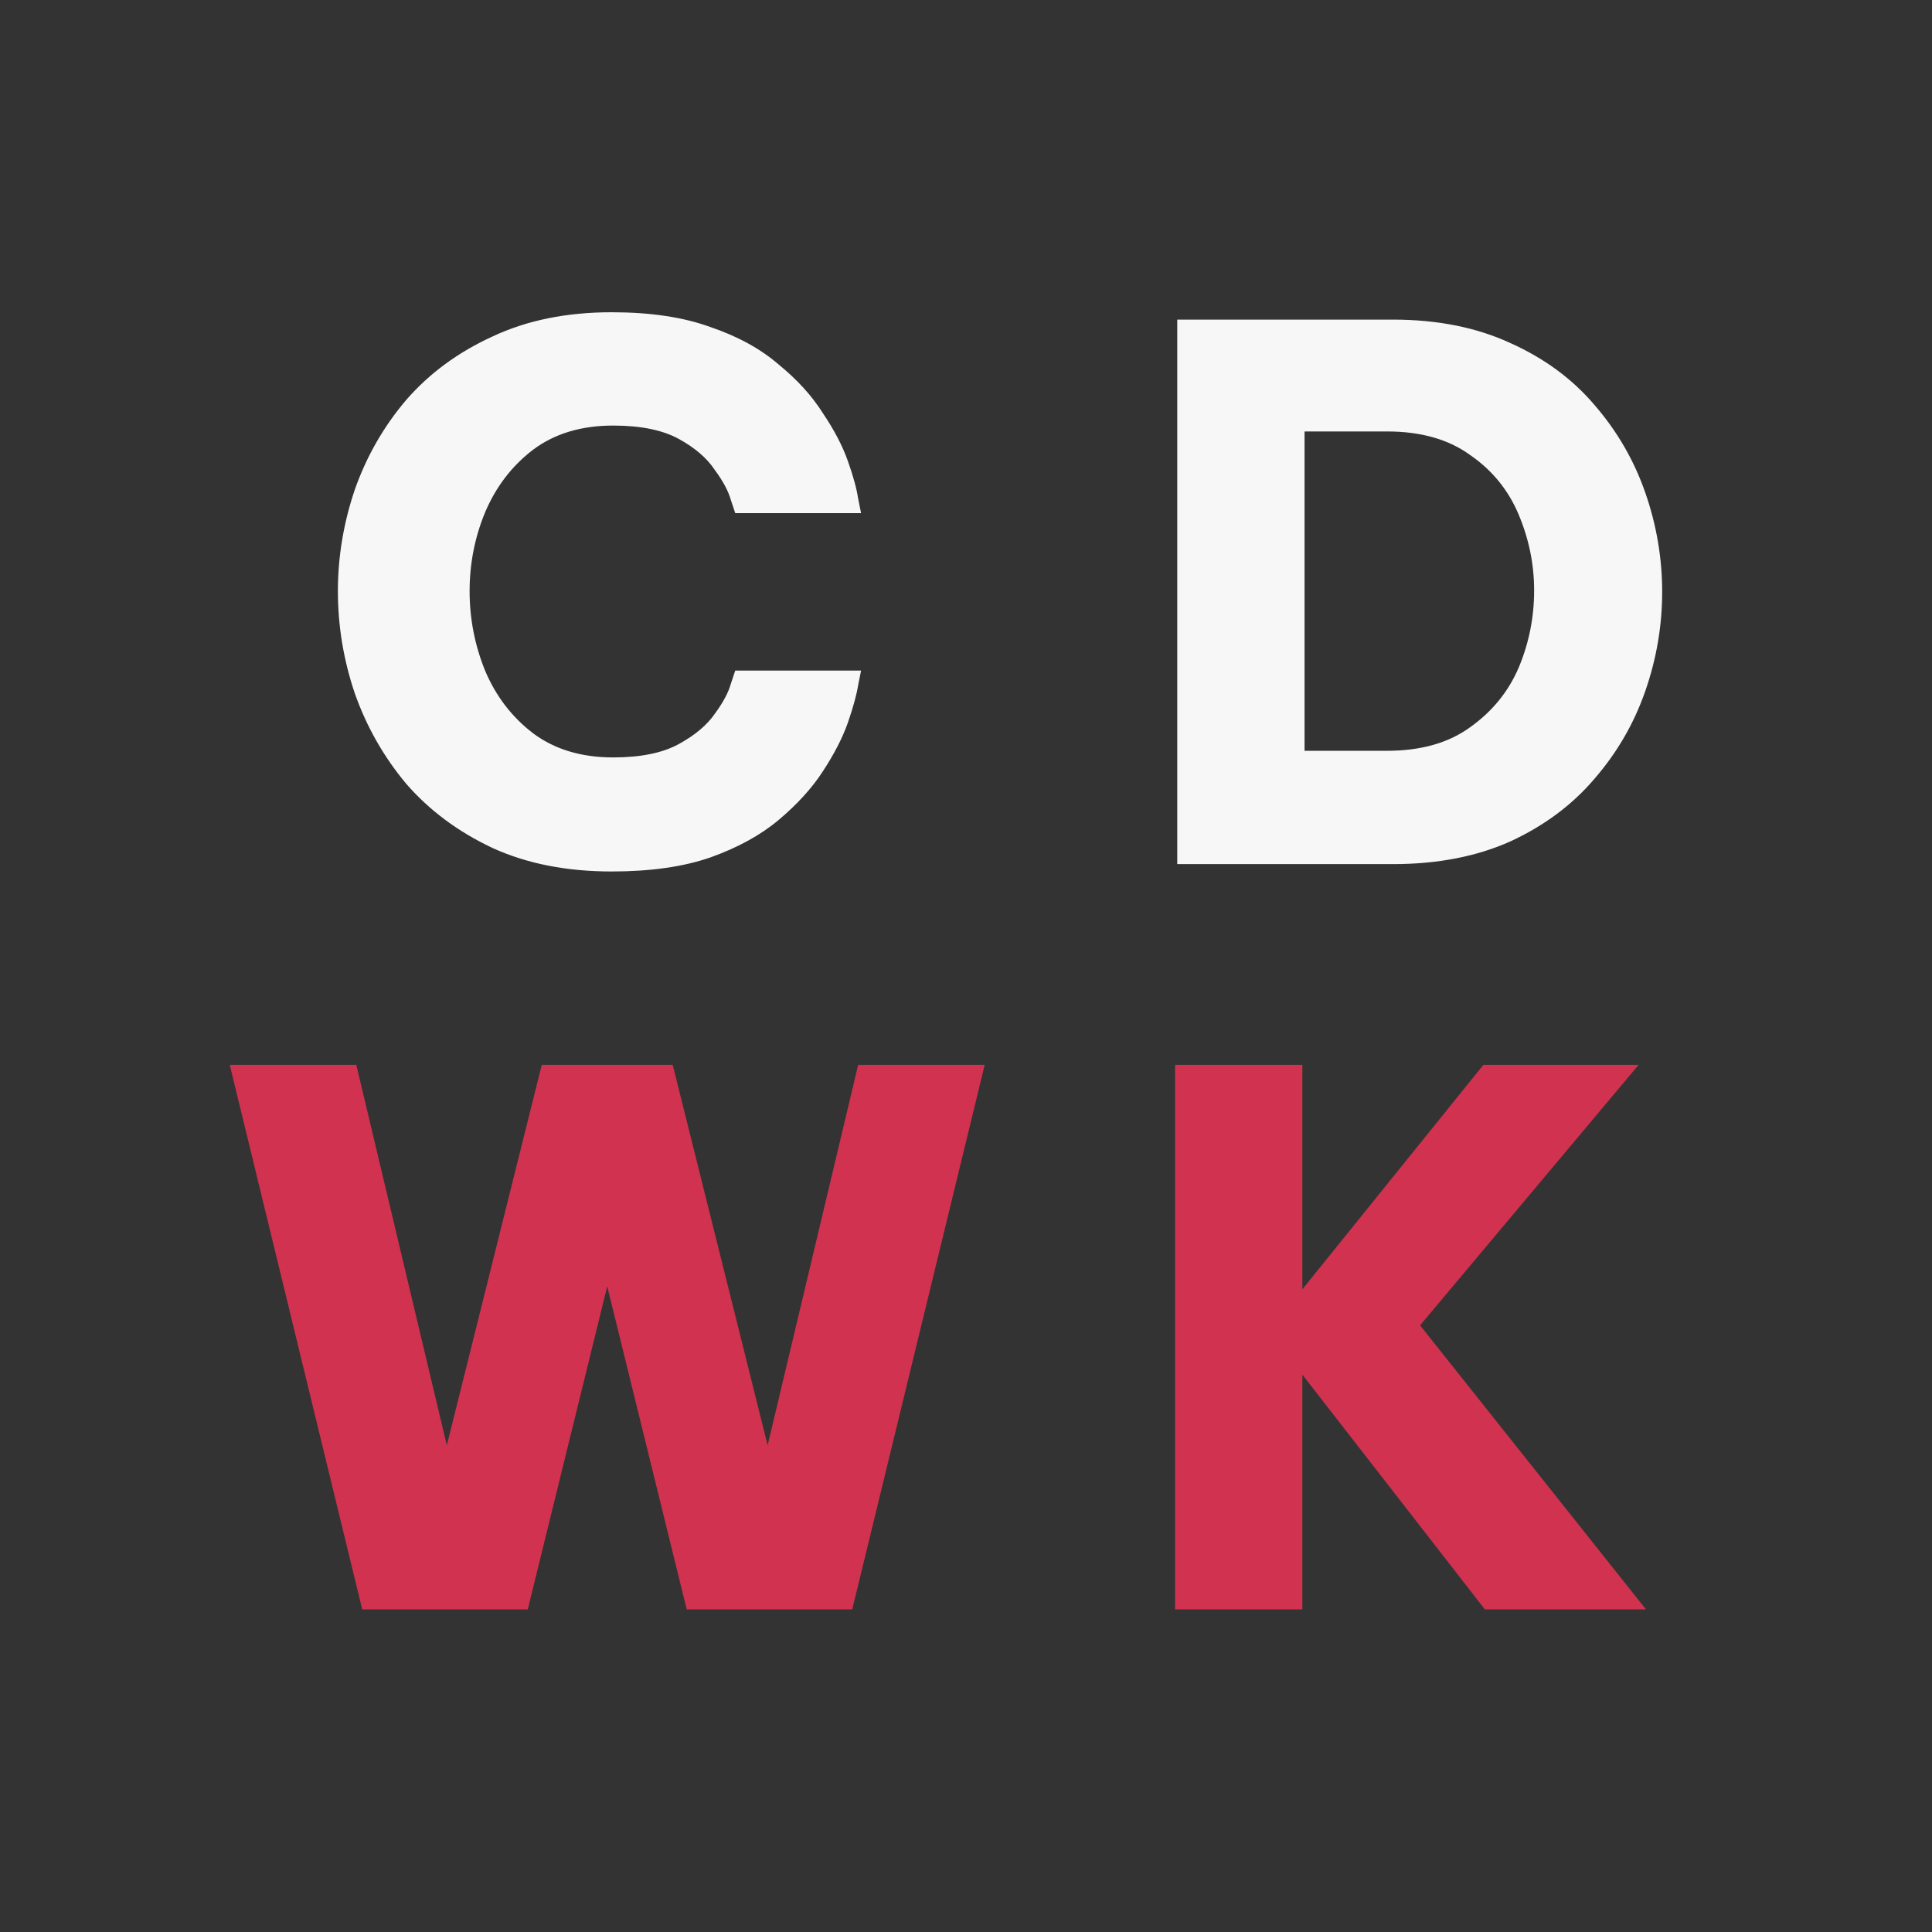 <svg width="1024" height="1024" viewBox="0 0 1024 1024" fill="none" xmlns="http://www.w3.org/2000/svg">
<rect x="0" y="0" width="1024" height="1024" fill="#333333" stroke="none"/>
<path d="M191.976 853L121.776 564.4H188.856L236.826 766.03L287.136 564.4H356.556L406.866 766.03L454.836 564.4H521.916L451.716 853H363.966L321.846 681.79L279.726 853H191.976ZM622.804 853V564.4H690.274V683.35L786.214 564.4H868.504L752.674 702.46L872.404 853H786.994L690.274 728.59V853H622.804Z" fill="#D0324F"/>
<path d="M324.171 461.9C300.251 461.9 279.191 457.74 260.991 449.42C242.791 440.84 227.581 429.53 215.361 415.49C203.401 401.19 194.301 385.2 188.061 367.52C182.081 349.84 179.091 331.77 179.091 313.31C179.091 295.11 182.081 277.17 188.061 259.49C194.301 241.81 203.401 225.95 215.361 211.91C227.581 197.87 242.791 186.69 260.991 178.37C279.191 169.79 300.251 165.5 324.171 165.5C344.711 165.5 362.131 168.1 376.431 173.3C390.991 178.24 403.081 184.87 412.701 193.19C422.581 201.25 430.381 209.83 436.101 218.93C442.081 227.77 446.501 236.22 449.361 244.28C452.221 252.34 454.041 258.97 454.821 264.17C455.861 269.37 456.381 271.97 456.381 271.97H389.691C389.691 271.97 388.911 269.63 387.351 264.95C386.051 260.27 383.191 254.94 378.771 248.96C374.611 242.72 368.241 237.26 359.661 232.58C351.081 227.9 339.511 225.56 324.951 225.56C308.051 225.56 293.881 229.85 282.441 238.43C271.261 247.01 262.811 258.06 257.091 271.58C251.631 284.84 248.901 298.75 248.901 313.31C248.901 327.87 251.631 341.91 257.091 355.43C262.811 368.95 271.261 380 282.441 388.58C293.881 397.16 308.051 401.45 324.951 401.45C339.511 401.45 351.081 399.11 359.661 394.43C368.241 389.75 374.611 384.42 378.771 378.44C383.191 372.46 386.051 367.13 387.351 362.45C388.911 357.77 389.691 355.43 389.691 355.43H456.381C456.381 355.43 455.861 358.03 454.821 363.23C454.041 368.17 452.221 374.8 449.361 383.12C446.501 391.18 442.081 399.76 436.101 408.86C430.381 417.7 422.581 426.28 412.701 434.6C403.081 442.66 390.991 449.29 376.431 454.49C362.131 459.43 344.711 461.9 324.171 461.9ZM623.972 458V169.4H738.242C761.902 169.4 782.702 173.56 800.642 181.88C818.582 189.94 833.402 200.86 845.102 214.64C857.062 228.42 866.032 243.89 872.012 261.05C877.992 278.21 880.982 295.76 880.982 313.7C880.982 331.64 877.992 349.19 872.012 366.35C866.032 383.51 857.062 398.98 845.102 412.76C833.402 426.54 818.582 437.59 800.642 445.91C782.702 453.97 761.902 458 738.242 458H623.972ZM735.122 228.68H691.442V397.94H735.122C753.062 397.94 767.752 393.78 779.192 385.46C790.892 377.14 799.472 366.61 804.932 353.87C810.392 340.87 813.122 327.22 813.122 312.92C813.122 299.14 810.392 285.75 804.932 272.75C799.472 259.75 790.892 249.22 779.192 241.16C767.752 232.84 753.062 228.68 735.122 228.68Z" fill="#F7F7F8"/>
</svg>
